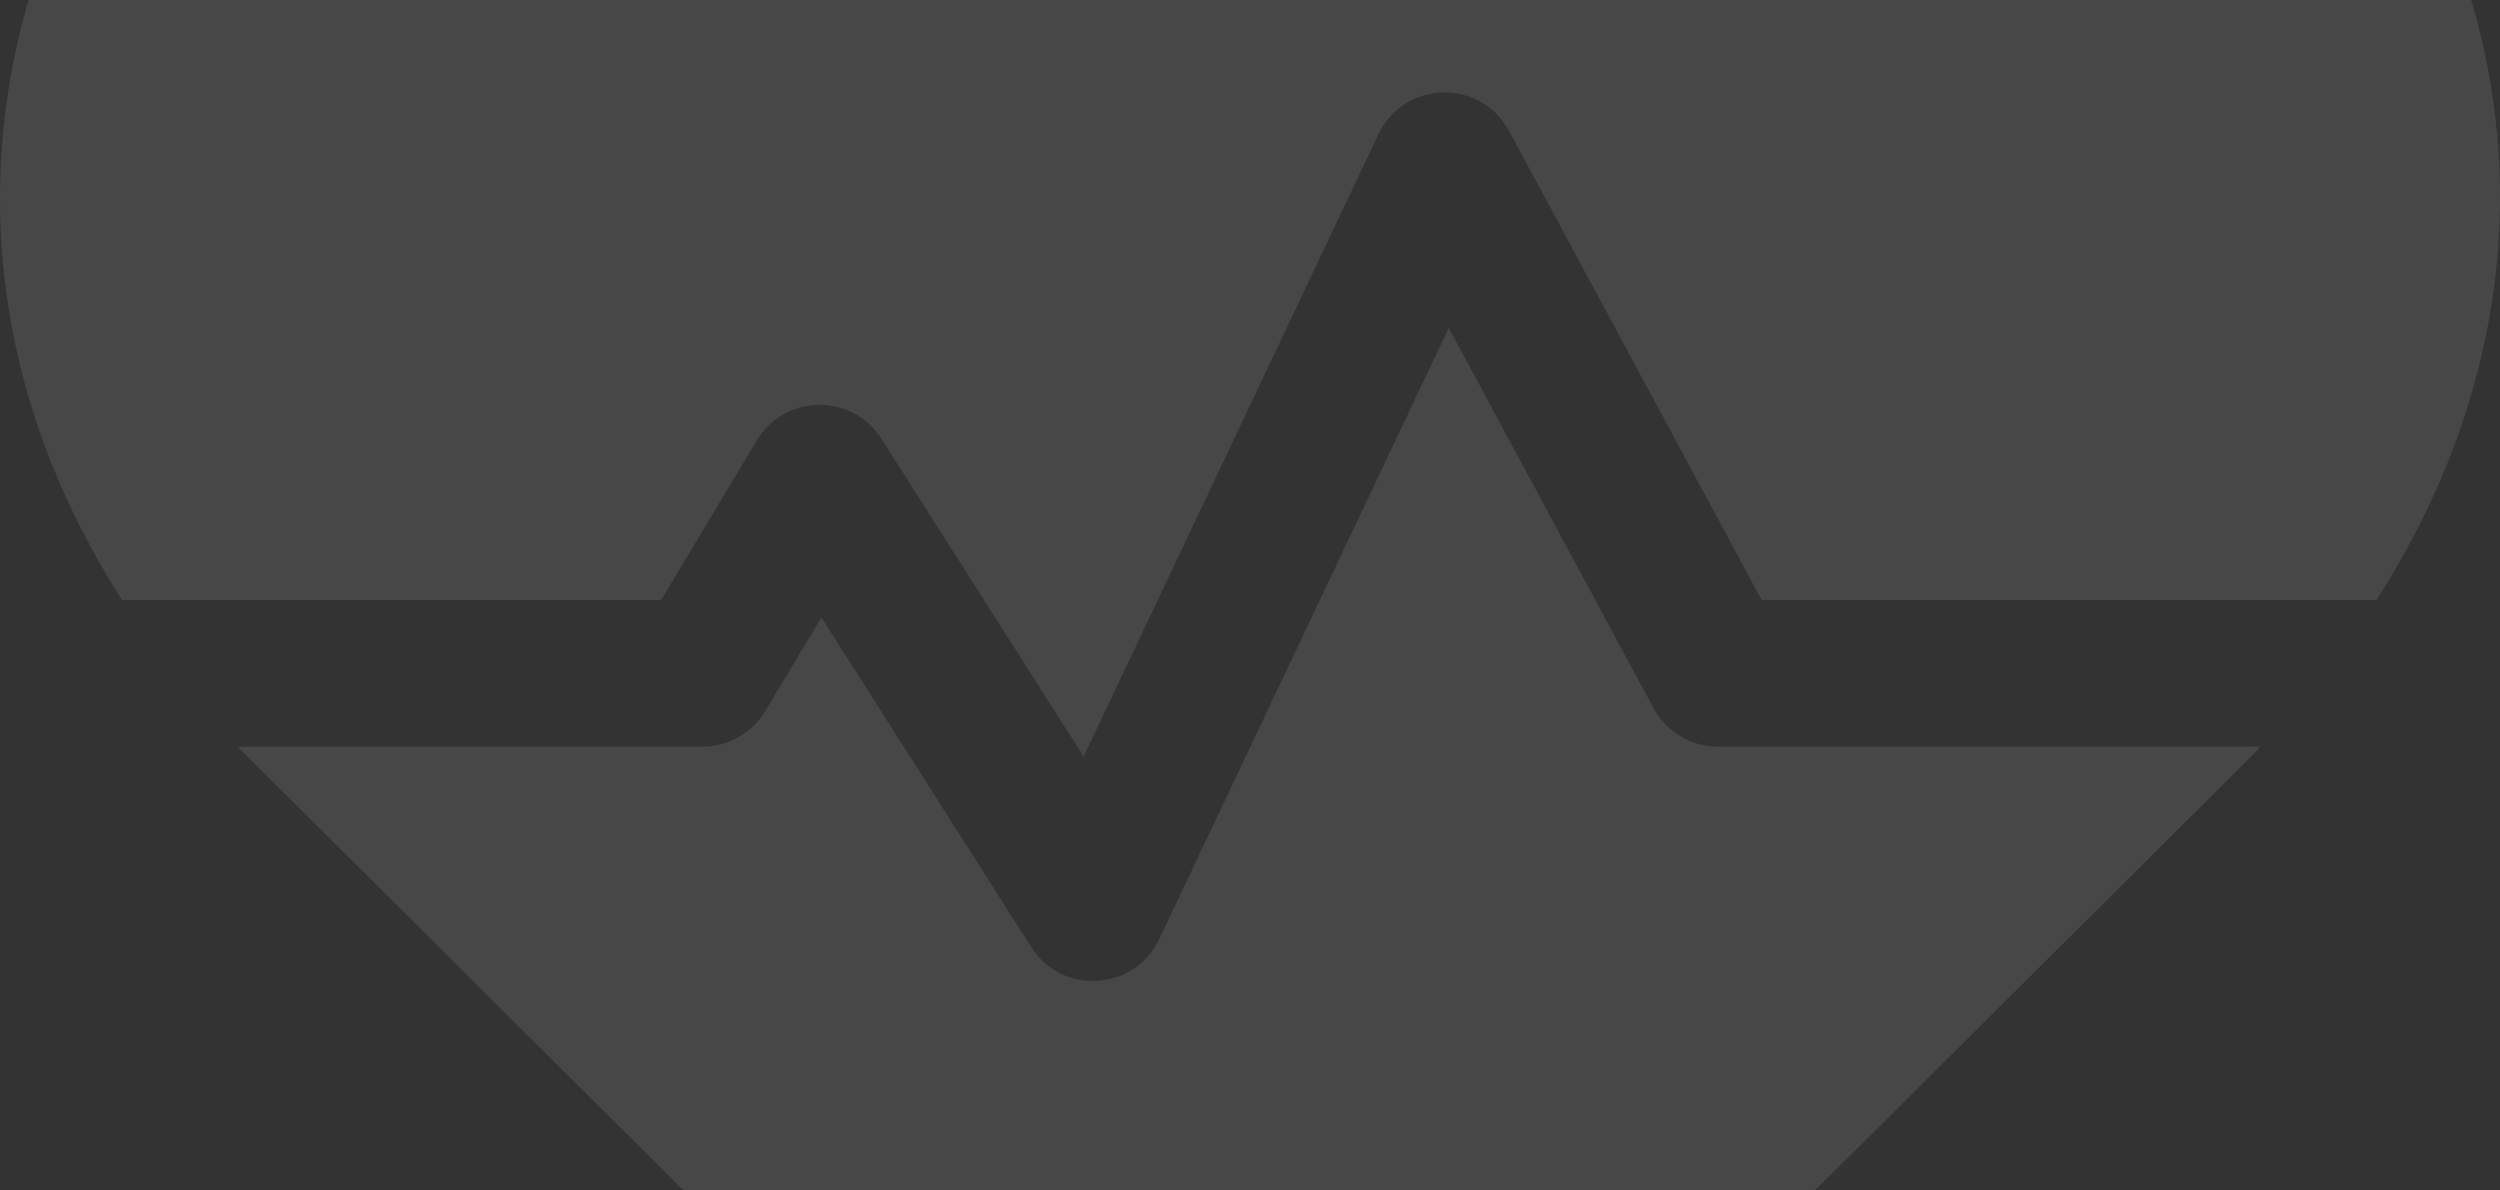 <svg width="126" height="60" viewBox="0 0 126 60" fill="none" xmlns="http://www.w3.org/2000/svg">
<rect x="0" y="0" width="126" height="60" fill="#333333" stroke="none"/>
<g opacity="0.1">
<path d="M62.964 -16.392C35.5 -40.413 0.58 -19.307 0.007 9.305C-0.139 16.597 1.966 23.7 6.156 30.248H33.314L38.144 22.197C39.547 19.86 42.941 19.785 44.423 22.115L54.615 38.13L69.471 6.768C70.767 4.031 74.628 3.944 76.057 6.598L88.792 30.248H119.772C142.722 -5.619 97.366 -46.48 62.964 -16.392Z" fill="white"/>
<path d="M83.337 35.69L73.018 16.525L58.425 47.331C57.184 49.953 53.533 50.18 51.976 47.733L41.402 31.117L38.569 35.839C37.902 36.951 36.7 37.631 35.404 37.631H11.995C12.729 38.399 8.818 34.496 60.361 85.772C61.8 87.204 64.127 87.204 65.567 85.772C116.317 35.285 113.2 38.398 113.933 37.631H86.587C85.229 37.631 83.981 36.886 83.337 35.69Z" fill="white"/>
</g>
</svg>
